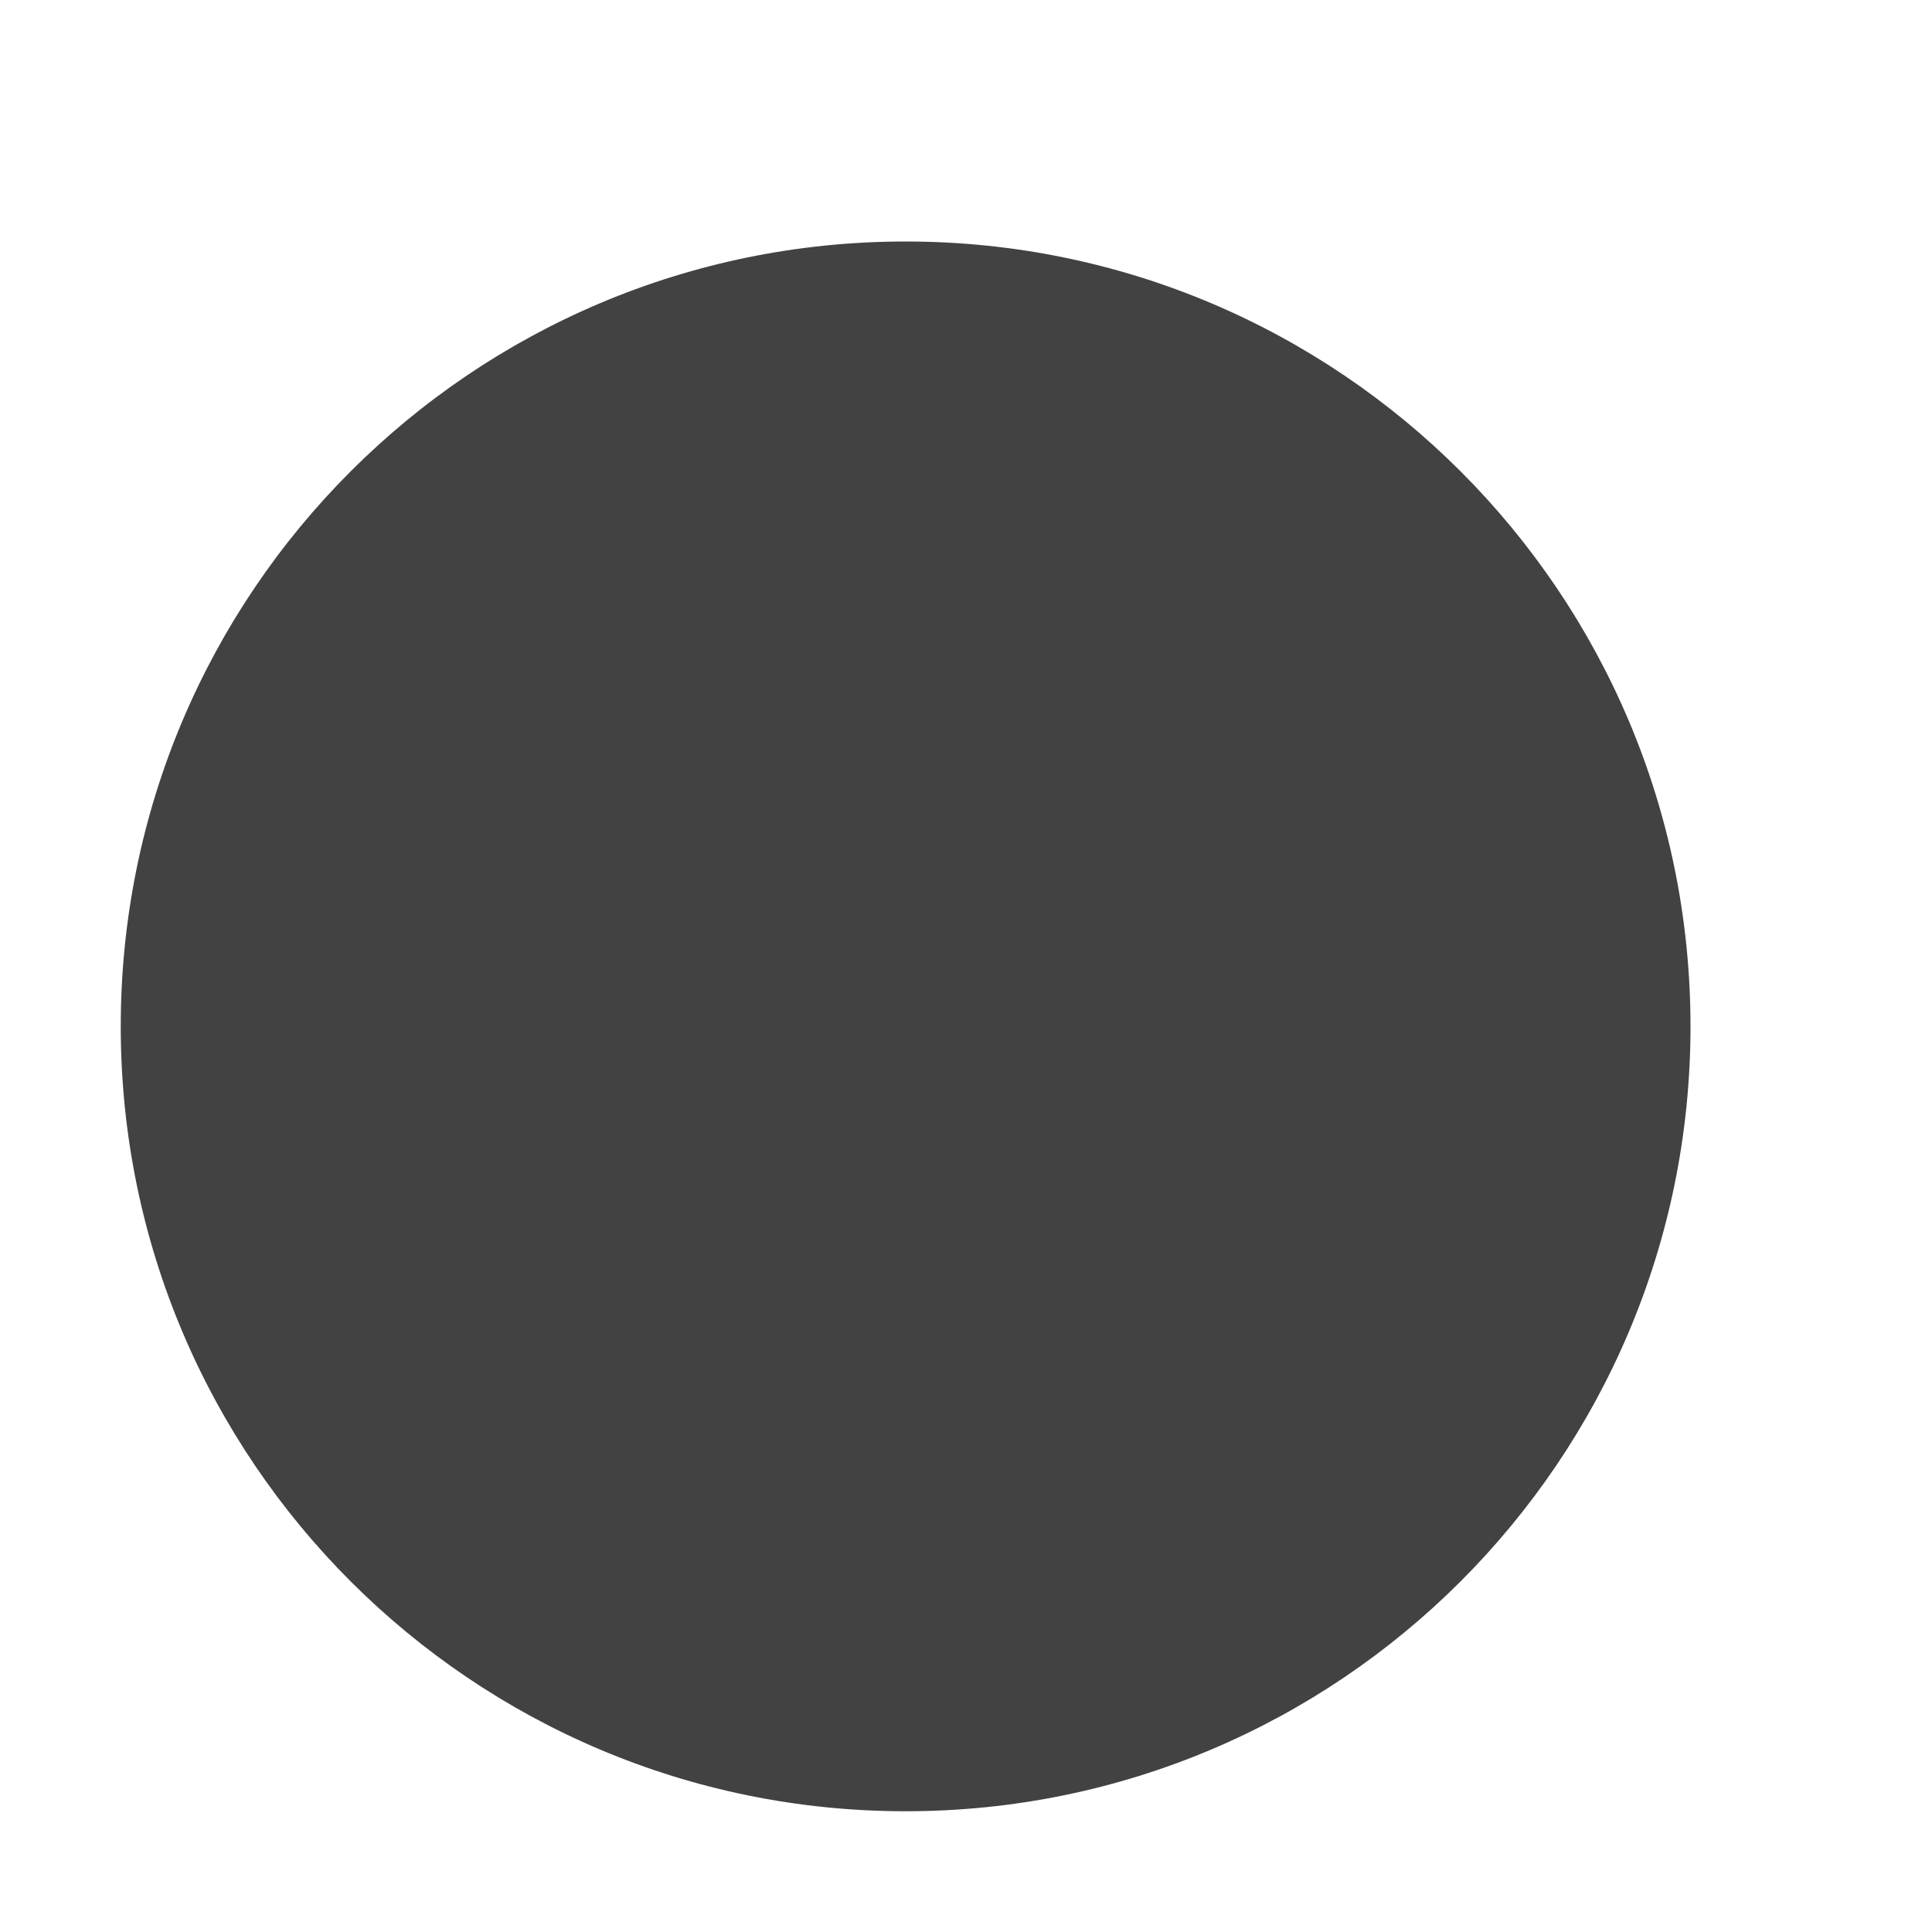 <svg width="16" height="16" viewBox="0 0 16 16" fill="none" xmlns="http://www.w3.org/2000/svg">
<path fill-rule="evenodd" clip-rule="evenodd" d="M7.5 15C11.09 15 14 12.09 14 8.5C14 4.91 11.09 2 7.5 2C3.91 2 1 4.91 1 8.5C1 12.09 3.91 15 7.5 15Z" fill="#424242"/>
</svg>
